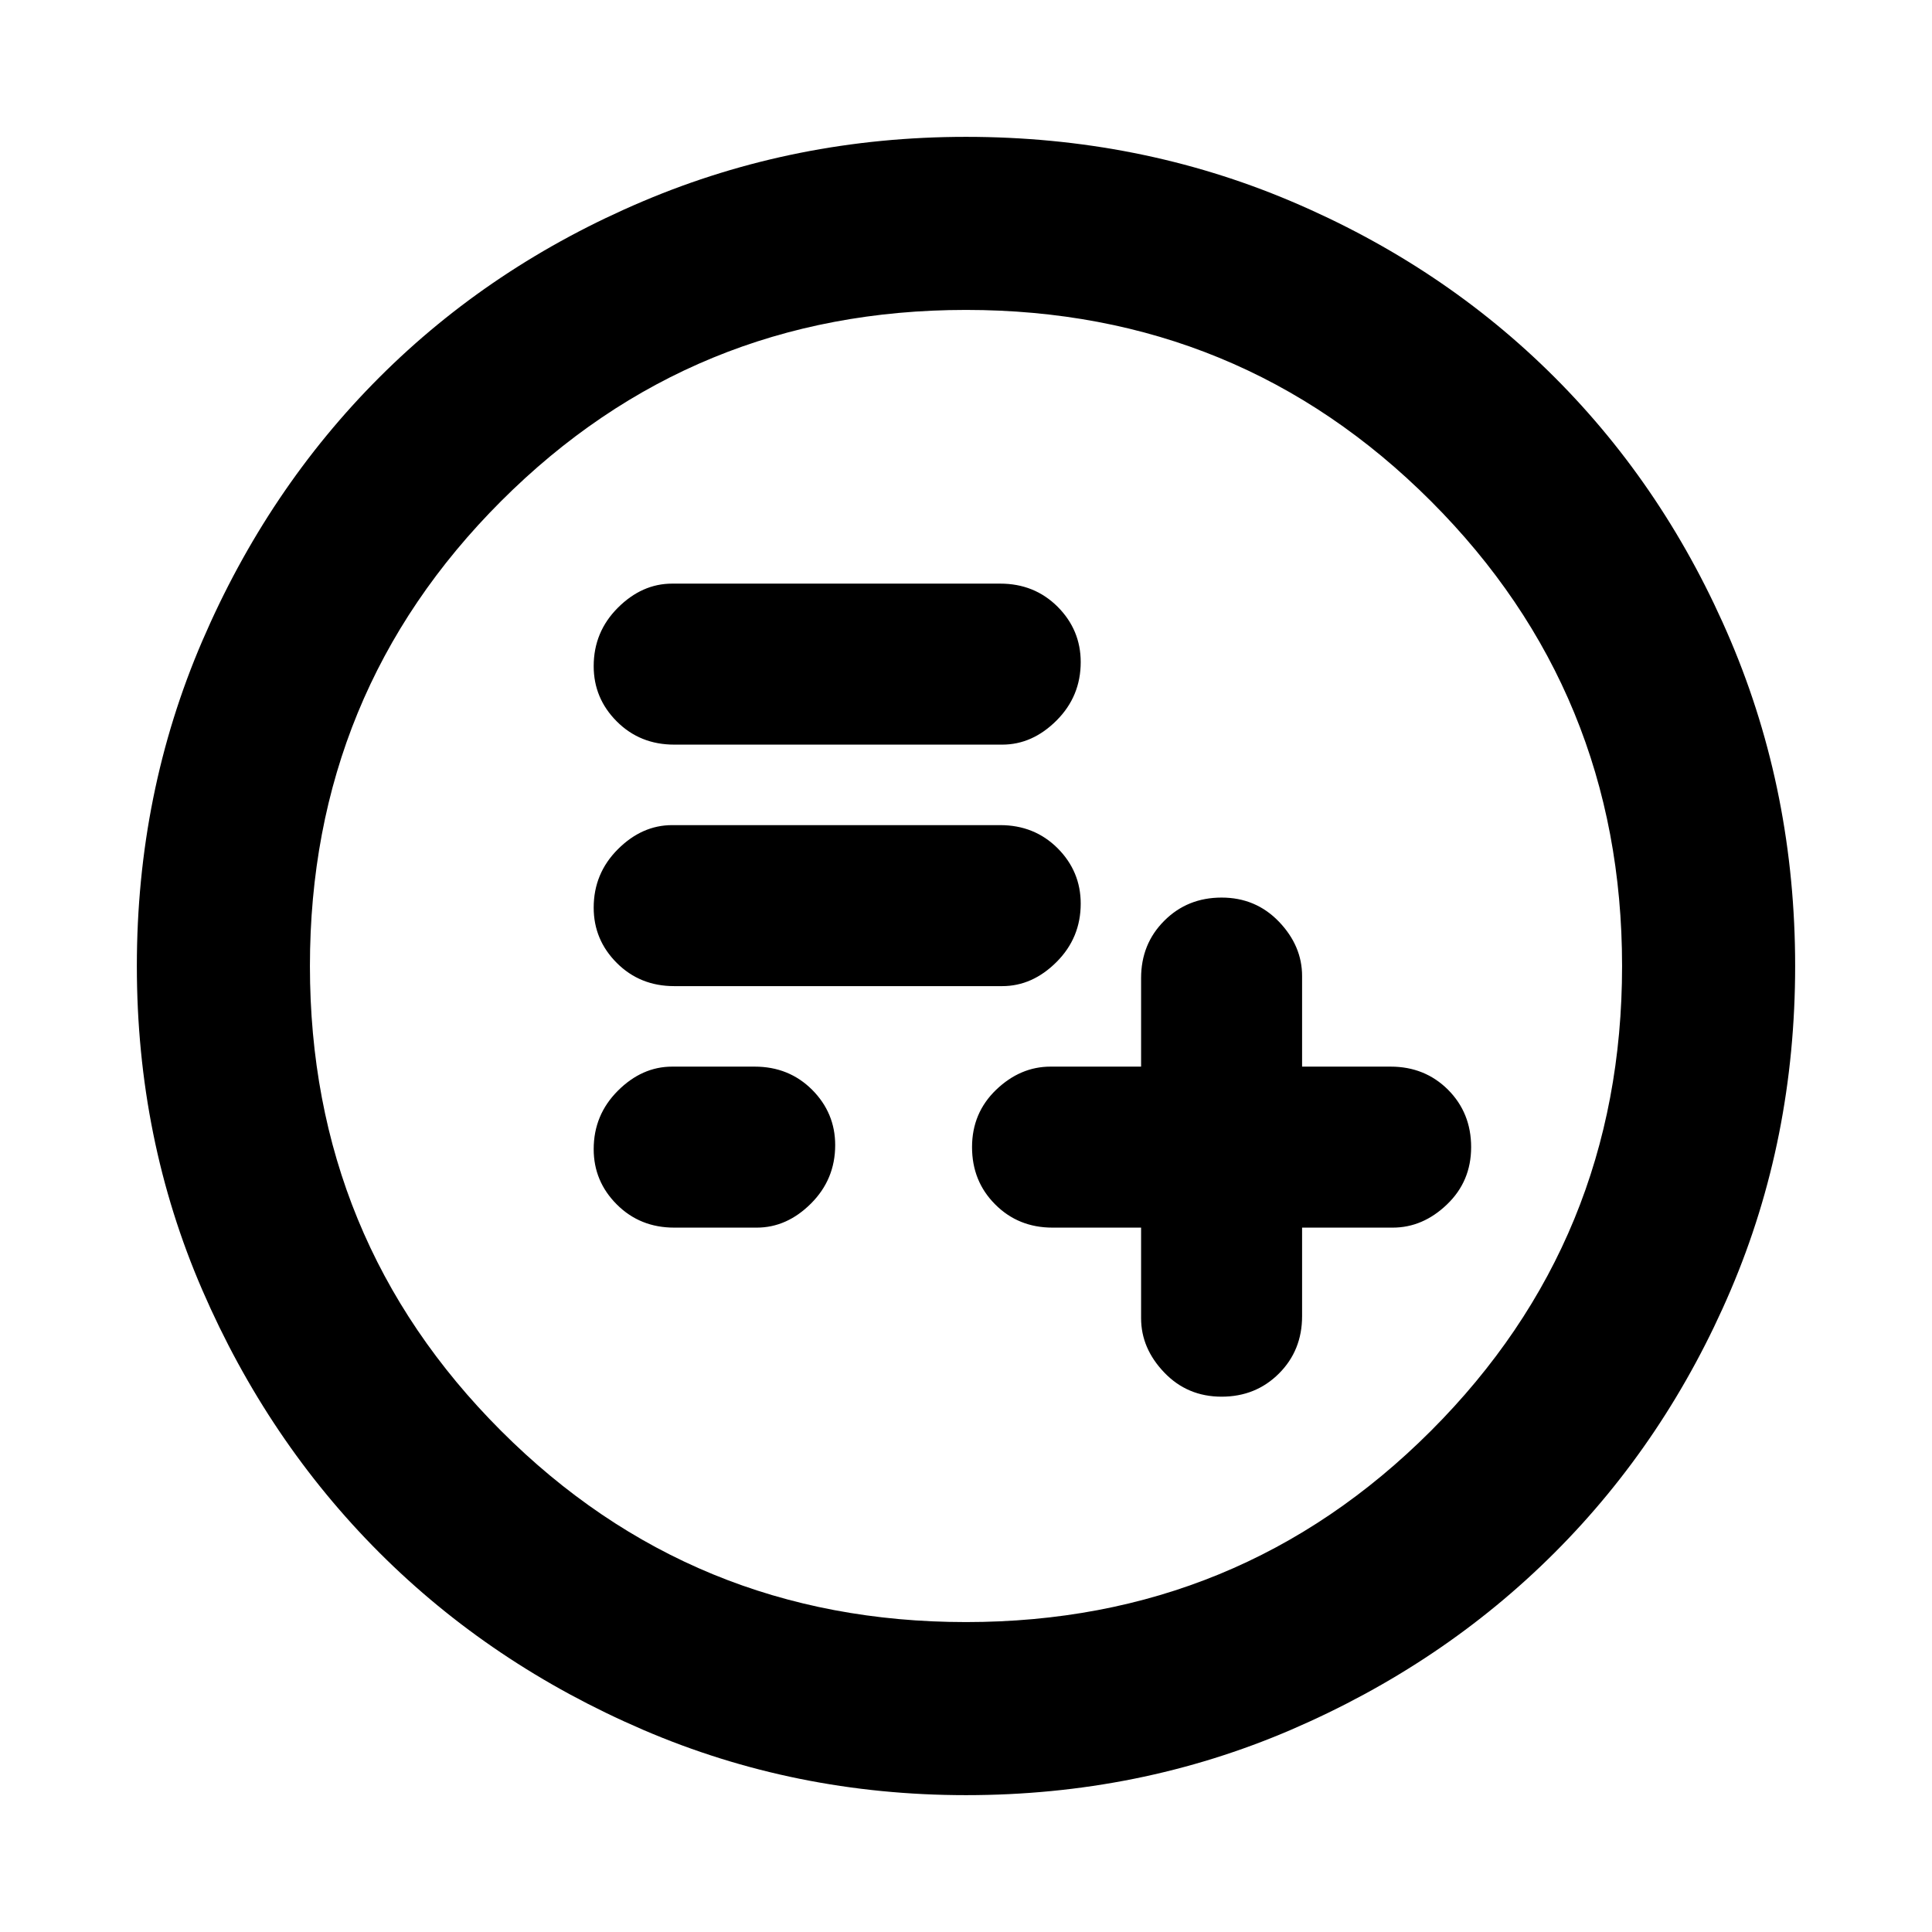 <svg xmlns="http://www.w3.org/2000/svg" height="24" width="24"><path d="M14.175 15.25v1.125q0 .375.288.675.287.3.712.3t.713-.288q.287-.287.287-.712v-1.1H17.3q.375 0 .675-.288.3-.287.3-.712t-.287-.713q-.288-.287-.713-.287h-1.1v-1.125q0-.375-.287-.675-.288-.3-.713-.3t-.712.288q-.288.287-.288.712v1.1H13.05q-.375 0-.675.287-.3.288-.3.713t.288.712q.287.288.712.288Zm-5.8-3h4.075q.375 0 .675-.3.3-.3.3-.725 0-.4-.287-.688-.288-.287-.713-.287H8.35q-.375 0-.675.3-.3.3-.3.725 0 .4.287.687.288.288.713.288Zm0-3h4.075q.375 0 .675-.3.3-.3.3-.725 0-.4-.287-.688-.288-.287-.713-.287H8.35q-.375 0-.675.3-.3.3-.3.725 0 .4.287.687.288.288.713.288Zm0 6H9.4q.375 0 .675-.3.3-.3.3-.725 0-.4-.287-.688-.288-.287-.713-.287H8.35q-.375 0-.675.3-.3.3-.3.725 0 .4.287.687.288.288.713.288ZM12 22.3q-2.125 0-4.012-.812-1.888-.813-3.275-2.2-1.388-1.388-2.2-3.263Q1.7 14.15 1.7 12q0-2.15.813-4.038.812-1.887 2.2-3.275Q6.1 3.3 7.988 2.5 9.875 1.7 12 1.7q2.15 0 4.038.8 1.887.8 3.274 2.187Q20.7 6.075 21.5 7.962q.8 1.888.8 4.038 0 2.15-.8 4.025-.8 1.875-2.188 3.263-1.387 1.387-3.274 2.2Q14.15 22.3 12 22.3ZM12 12Zm0 8.15q3.4 0 5.775-2.375Q20.15 15.4 20.15 12q0-3.4-2.375-5.775Q15.4 3.85 12 3.85q-3.4 0-5.775 2.375Q3.85 8.6 3.85 12q0 3.4 2.375 5.775Q8.6 20.15 12 20.15Z"/></svg>
